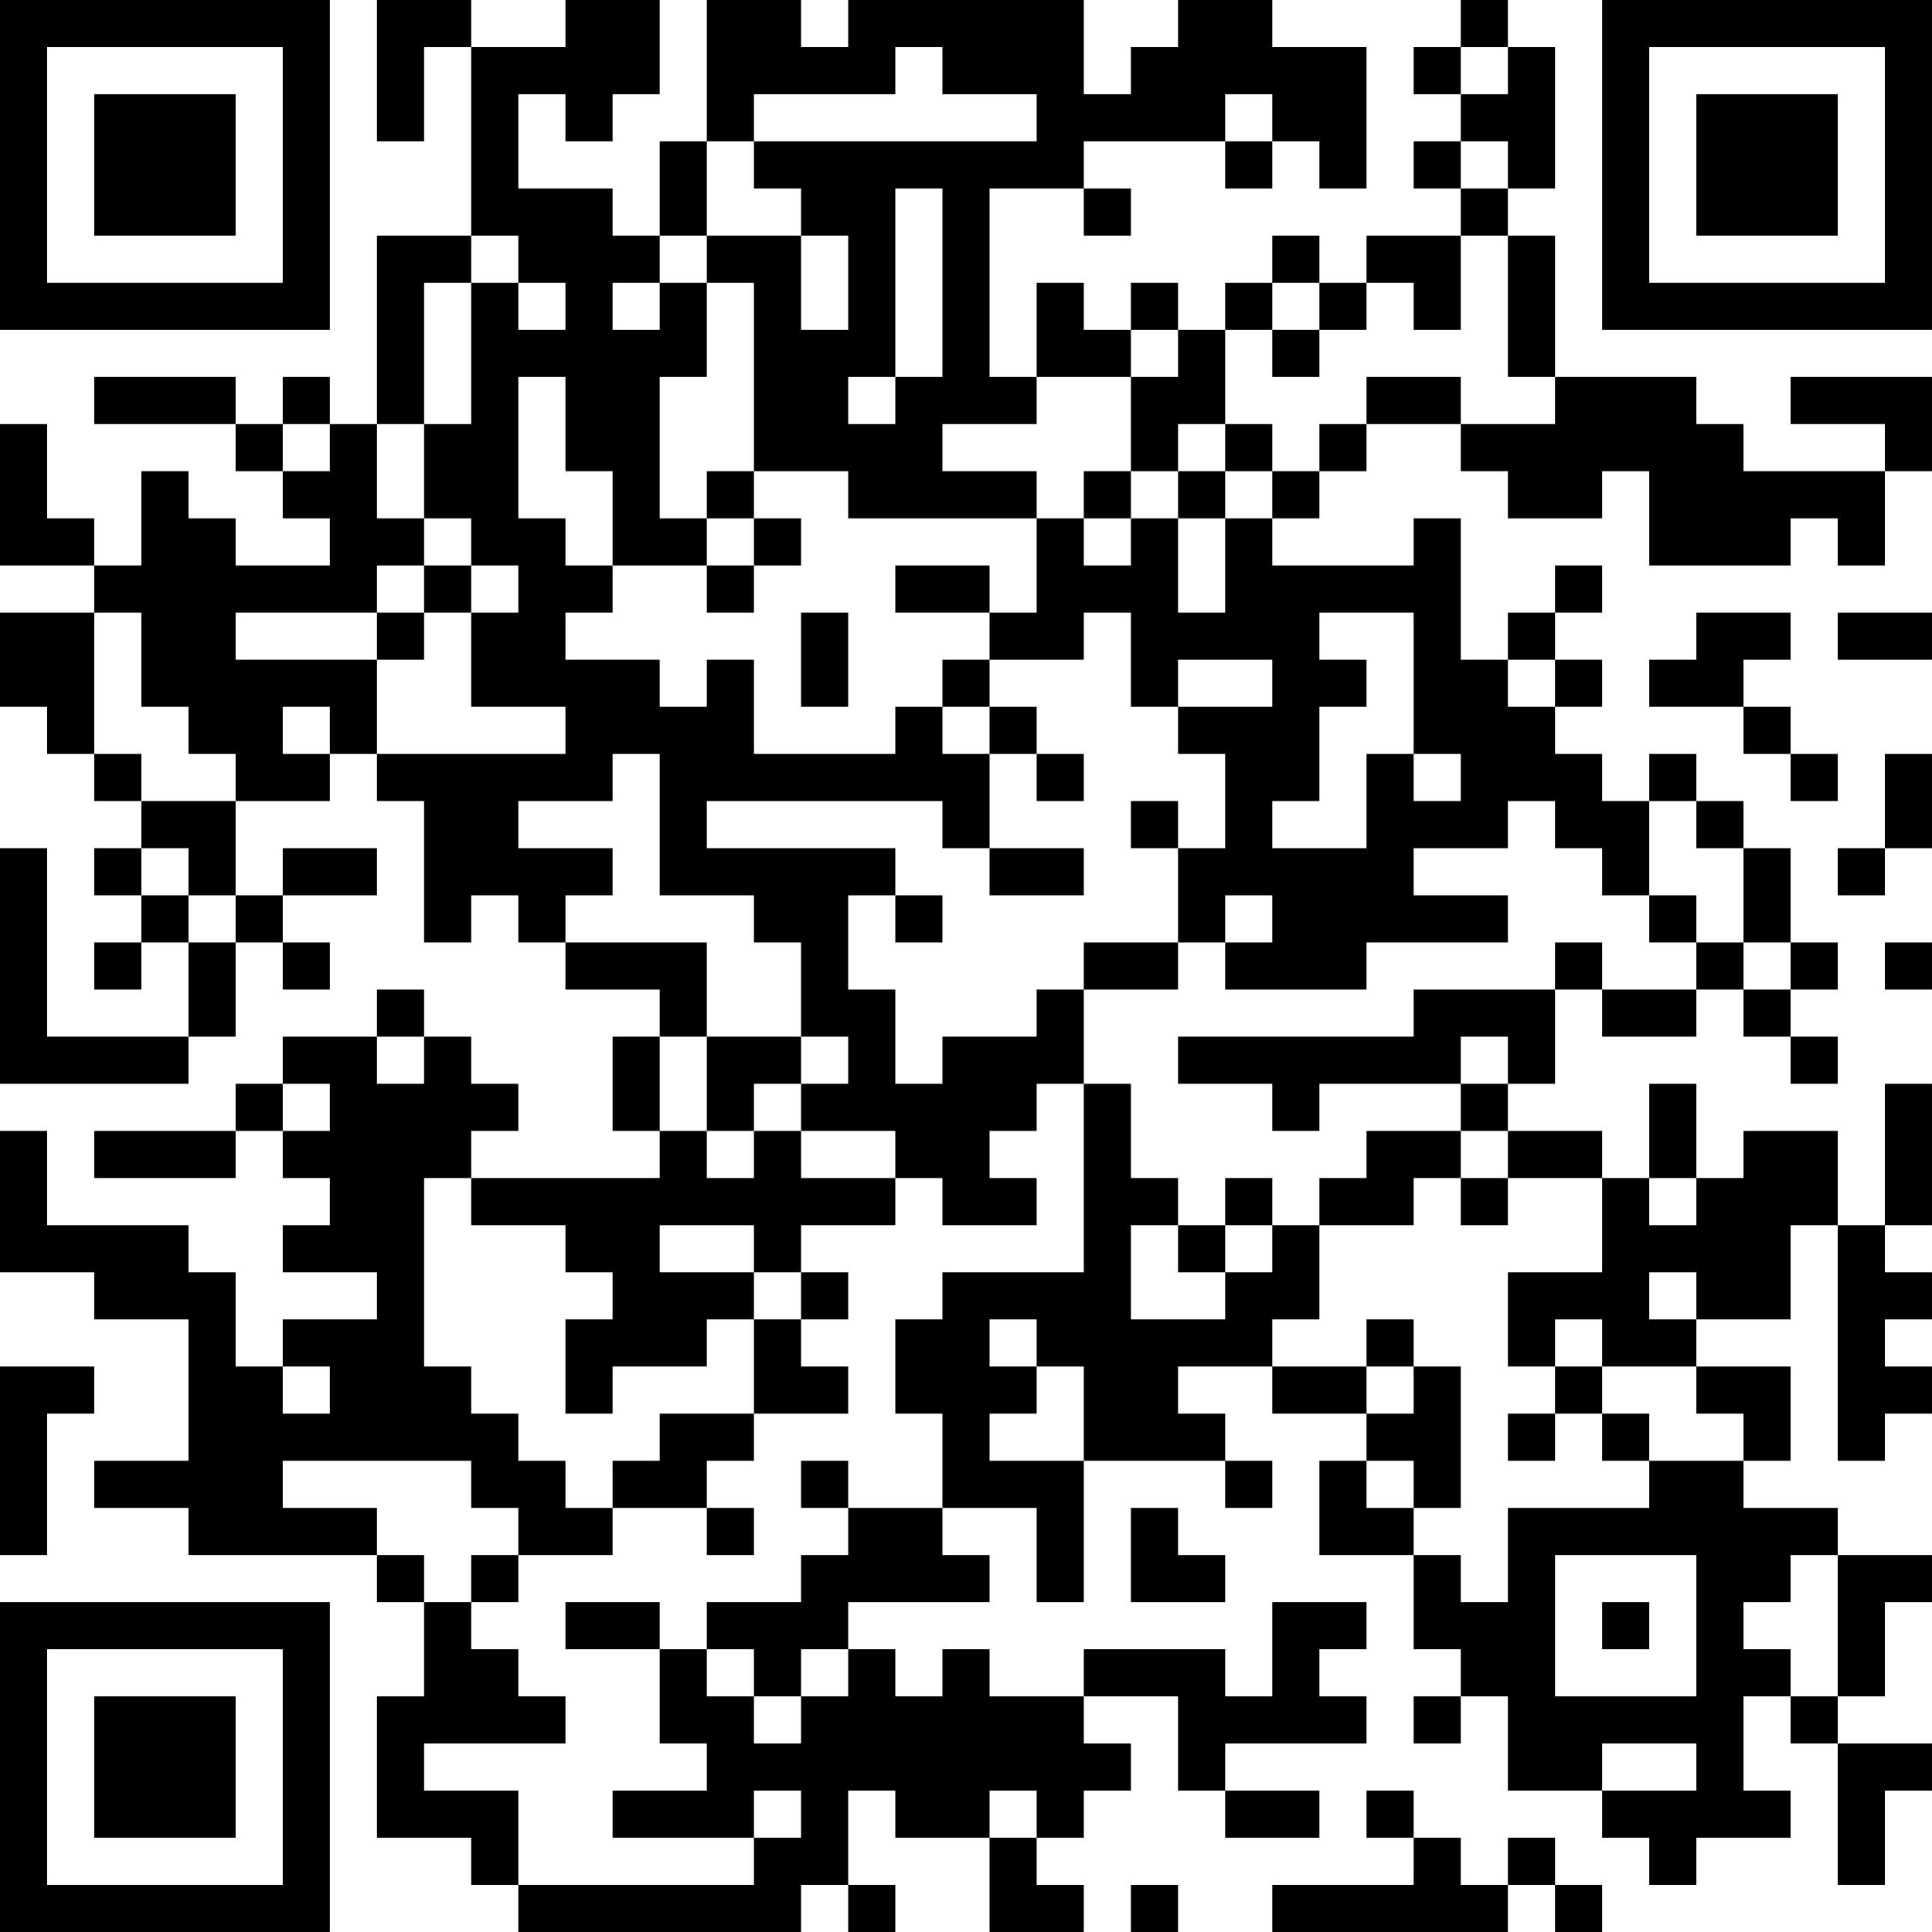 <?xml version="1.0" encoding="UTF-8"?>
<svg xmlns="http://www.w3.org/2000/svg" version="1.1" width="200" height="200" viewBox="0 0 200 200"><rect x="0" y="0" width="200" height="200" fill="#ffffff"/><g transform="scale(4.878)"><g transform="translate(0,0)"><path fill-rule="evenodd" d="M8 0L8 3L9 3L9 1L10 1L10 5L8 5L8 9L7 9L7 8L6 8L6 9L5 9L5 8L2 8L2 9L5 9L5 10L6 10L6 11L7 11L7 12L5 12L5 11L4 11L4 10L3 10L3 12L2 12L2 11L1 11L1 9L0 9L0 12L2 12L2 13L0 13L0 15L1 15L1 16L2 16L2 17L3 17L3 18L2 18L2 19L3 19L3 20L2 20L2 21L3 21L3 20L4 20L4 22L1 22L1 18L0 18L0 23L4 23L4 22L5 22L5 20L6 20L6 21L7 21L7 20L6 20L6 19L8 19L8 18L6 18L6 19L5 19L5 17L7 17L7 16L8 16L8 17L9 17L9 20L10 20L10 19L11 19L11 20L12 20L12 21L14 21L14 22L13 22L13 24L14 24L14 25L10 25L10 24L11 24L11 23L10 23L10 22L9 22L9 21L8 21L8 22L6 22L6 23L5 23L5 24L2 24L2 25L5 25L5 24L6 24L6 25L7 25L7 26L6 26L6 27L8 27L8 28L6 28L6 29L5 29L5 27L4 27L4 26L1 26L1 24L0 24L0 27L2 27L2 28L4 28L4 31L2 31L2 32L4 32L4 33L8 33L8 34L9 34L9 36L8 36L8 39L10 39L10 40L11 40L11 41L17 41L17 40L18 40L18 41L19 41L19 40L18 40L18 38L19 38L19 39L21 39L21 41L23 41L23 40L22 40L22 39L23 39L23 38L24 38L24 37L23 37L23 36L25 36L25 38L26 38L26 39L28 39L28 38L26 38L26 37L29 37L29 36L28 36L28 35L29 35L29 34L27 34L27 36L26 36L26 35L23 35L23 36L21 36L21 35L20 35L20 36L19 36L19 35L18 35L18 34L21 34L21 33L20 33L20 32L22 32L22 34L23 34L23 31L26 31L26 32L27 32L27 31L26 31L26 30L25 30L25 29L27 29L27 30L29 30L29 31L28 31L28 33L30 33L30 35L31 35L31 36L30 36L30 37L31 37L31 36L32 36L32 38L34 38L34 39L35 39L35 40L36 40L36 39L38 39L38 38L37 38L37 36L38 36L38 37L39 37L39 40L40 40L40 38L41 38L41 37L39 37L39 36L40 36L40 34L41 34L41 33L39 33L39 32L37 32L37 31L38 31L38 29L36 29L36 28L38 28L38 26L39 26L39 31L40 31L40 30L41 30L41 29L40 29L40 28L41 28L41 27L40 27L40 26L41 26L41 23L40 23L40 26L39 26L39 24L37 24L37 25L36 25L36 23L35 23L35 25L34 25L34 24L32 24L32 23L33 23L33 21L34 21L34 22L36 22L36 21L37 21L37 22L38 22L38 23L39 23L39 22L38 22L38 21L39 21L39 20L38 20L38 18L37 18L37 17L36 17L36 16L35 16L35 17L34 17L34 16L33 16L33 15L34 15L34 14L33 14L33 13L34 13L34 12L33 12L33 13L32 13L32 14L31 14L31 11L30 11L30 12L27 12L27 11L28 11L28 10L29 10L29 9L31 9L31 10L32 10L32 11L34 11L34 10L35 10L35 12L38 12L38 11L39 11L39 12L40 12L40 10L41 10L41 8L38 8L38 9L40 9L40 10L37 10L37 9L36 9L36 8L33 8L33 5L32 5L32 4L33 4L33 1L32 1L32 0L31 0L31 1L30 1L30 2L31 2L31 3L30 3L30 4L31 4L31 5L29 5L29 6L28 6L28 5L27 5L27 6L26 6L26 7L25 7L25 6L24 6L24 7L23 7L23 6L22 6L22 8L21 8L21 4L23 4L23 5L24 5L24 4L23 4L23 3L26 3L26 4L27 4L27 3L28 3L28 4L29 4L29 1L27 1L27 0L25 0L25 1L24 1L24 2L23 2L23 0L18 0L18 1L17 1L17 0L15 0L15 3L14 3L14 5L13 5L13 4L11 4L11 2L12 2L12 3L13 3L13 2L14 2L14 0L12 0L12 1L10 1L10 0ZM19 1L19 2L16 2L16 3L15 3L15 5L14 5L14 6L13 6L13 7L14 7L14 6L15 6L15 8L14 8L14 11L15 11L15 12L13 12L13 10L12 10L12 8L11 8L11 11L12 11L12 12L13 12L13 13L12 13L12 14L14 14L14 15L15 15L15 14L16 14L16 16L19 16L19 15L20 15L20 16L21 16L21 18L20 18L20 17L15 17L15 18L19 18L19 19L18 19L18 21L19 21L19 23L20 23L20 22L22 22L22 21L23 21L23 23L22 23L22 24L21 24L21 25L22 25L22 26L20 26L20 25L19 25L19 24L17 24L17 23L18 23L18 22L17 22L17 20L16 20L16 19L14 19L14 16L13 16L13 17L11 17L11 18L13 18L13 19L12 19L12 20L15 20L15 22L14 22L14 24L15 24L15 25L16 25L16 24L17 24L17 25L19 25L19 26L17 26L17 27L16 27L16 26L14 26L14 27L16 27L16 28L15 28L15 29L13 29L13 30L12 30L12 28L13 28L13 27L12 27L12 26L10 26L10 25L9 25L9 29L10 29L10 30L11 30L11 31L12 31L12 32L13 32L13 33L11 33L11 32L10 32L10 31L6 31L6 32L8 32L8 33L9 33L9 34L10 34L10 35L11 35L11 36L12 36L12 37L9 37L9 38L11 38L11 40L16 40L16 39L17 39L17 38L16 38L16 39L13 39L13 38L15 38L15 37L14 37L14 35L15 35L15 36L16 36L16 37L17 37L17 36L18 36L18 35L17 35L17 36L16 36L16 35L15 35L15 34L17 34L17 33L18 33L18 32L20 32L20 30L19 30L19 28L20 28L20 27L23 27L23 23L24 23L24 25L25 25L25 26L24 26L24 28L26 28L26 27L27 27L27 26L28 26L28 28L27 28L27 29L29 29L29 30L30 30L30 29L31 29L31 32L30 32L30 31L29 31L29 32L30 32L30 33L31 33L31 34L32 34L32 32L35 32L35 31L37 31L37 30L36 30L36 29L34 29L34 28L33 28L33 29L32 29L32 27L34 27L34 25L32 25L32 24L31 24L31 23L32 23L32 22L31 22L31 23L28 23L28 24L27 24L27 23L25 23L25 22L30 22L30 21L33 21L33 20L34 20L34 21L36 21L36 20L37 20L37 21L38 21L38 20L37 20L37 18L36 18L36 17L35 17L35 19L34 19L34 18L33 18L33 17L32 17L32 18L30 18L30 19L32 19L32 20L29 20L29 21L26 21L26 20L27 20L27 19L26 19L26 20L25 20L25 18L26 18L26 16L25 16L25 15L27 15L27 14L25 14L25 15L24 15L24 13L23 13L23 14L21 14L21 13L22 13L22 11L23 11L23 12L24 12L24 11L25 11L25 13L26 13L26 11L27 11L27 10L28 10L28 9L29 9L29 8L31 8L31 9L33 9L33 8L32 8L32 5L31 5L31 7L30 7L30 6L29 6L29 7L28 7L28 6L27 6L27 7L26 7L26 9L25 9L25 10L24 10L24 8L25 8L25 7L24 7L24 8L22 8L22 9L20 9L20 10L22 10L22 11L18 11L18 10L16 10L16 6L15 6L15 5L17 5L17 7L18 7L18 5L17 5L17 4L16 4L16 3L22 3L22 2L20 2L20 1ZM31 1L31 2L32 2L32 1ZM26 2L26 3L27 3L27 2ZM31 3L31 4L32 4L32 3ZM19 4L19 8L18 8L18 9L19 9L19 8L20 8L20 4ZM10 5L10 6L9 6L9 9L8 9L8 11L9 11L9 12L8 12L8 13L5 13L5 14L8 14L8 16L12 16L12 15L10 15L10 13L11 13L11 12L10 12L10 11L9 11L9 9L10 9L10 6L11 6L11 7L12 7L12 6L11 6L11 5ZM27 7L27 8L28 8L28 7ZM6 9L6 10L7 10L7 9ZM26 9L26 10L25 10L25 11L26 11L26 10L27 10L27 9ZM15 10L15 11L16 11L16 12L15 12L15 13L16 13L16 12L17 12L17 11L16 11L16 10ZM23 10L23 11L24 11L24 10ZM9 12L9 13L8 13L8 14L9 14L9 13L10 13L10 12ZM19 12L19 13L21 13L21 12ZM2 13L2 16L3 16L3 17L5 17L5 16L4 16L4 15L3 15L3 13ZM17 13L17 15L18 15L18 13ZM28 13L28 14L29 14L29 15L28 15L28 17L27 17L27 18L29 18L29 16L30 16L30 17L31 17L31 16L30 16L30 13ZM36 13L36 14L35 14L35 15L37 15L37 16L38 16L38 17L39 17L39 16L38 16L38 15L37 15L37 14L38 14L38 13ZM39 13L39 14L41 14L41 13ZM20 14L20 15L21 15L21 16L22 16L22 17L23 17L23 16L22 16L22 15L21 15L21 14ZM32 14L32 15L33 15L33 14ZM6 15L6 16L7 16L7 15ZM40 16L40 18L39 18L39 19L40 19L40 18L41 18L41 16ZM24 17L24 18L25 18L25 17ZM3 18L3 19L4 19L4 20L5 20L5 19L4 19L4 18ZM21 18L21 19L23 19L23 18ZM19 19L19 20L20 20L20 19ZM35 19L35 20L36 20L36 19ZM23 20L23 21L25 21L25 20ZM40 20L40 21L41 21L41 20ZM8 22L8 23L9 23L9 22ZM15 22L15 24L16 24L16 23L17 23L17 22ZM6 23L6 24L7 24L7 23ZM29 24L29 25L28 25L28 26L30 26L30 25L31 25L31 26L32 26L32 25L31 25L31 24ZM26 25L26 26L25 26L25 27L26 27L26 26L27 26L27 25ZM35 25L35 26L36 26L36 25ZM17 27L17 28L16 28L16 30L14 30L14 31L13 31L13 32L15 32L15 33L16 33L16 32L15 32L15 31L16 31L16 30L18 30L18 29L17 29L17 28L18 28L18 27ZM35 27L35 28L36 28L36 27ZM21 28L21 29L22 29L22 30L21 30L21 31L23 31L23 29L22 29L22 28ZM29 28L29 29L30 29L30 28ZM0 29L0 33L1 33L1 30L2 30L2 29ZM6 29L6 30L7 30L7 29ZM33 29L33 30L32 30L32 31L33 31L33 30L34 30L34 31L35 31L35 30L34 30L34 29ZM17 31L17 32L18 32L18 31ZM24 32L24 34L26 34L26 33L25 33L25 32ZM10 33L10 34L11 34L11 33ZM33 33L33 36L36 36L36 33ZM38 33L38 34L37 34L37 35L38 35L38 36L39 36L39 33ZM12 34L12 35L14 35L14 34ZM34 34L34 35L35 35L35 34ZM34 37L34 38L36 38L36 37ZM21 38L21 39L22 39L22 38ZM29 38L29 39L30 39L30 40L27 40L27 41L32 41L32 40L33 40L33 41L34 41L34 40L33 40L33 39L32 39L32 40L31 40L31 39L30 39L30 38ZM24 40L24 41L25 41L25 40ZM0 0L0 7L7 7L7 0ZM1 1L1 6L6 6L6 1ZM2 2L2 5L5 5L5 2ZM34 0L34 7L41 7L41 0ZM35 1L35 6L40 6L40 1ZM36 2L36 5L39 5L39 2ZM0 34L0 41L7 41L7 34ZM1 35L1 40L6 40L6 35ZM2 36L2 39L5 39L5 36Z" fill="#000000"/></g></g></svg>
